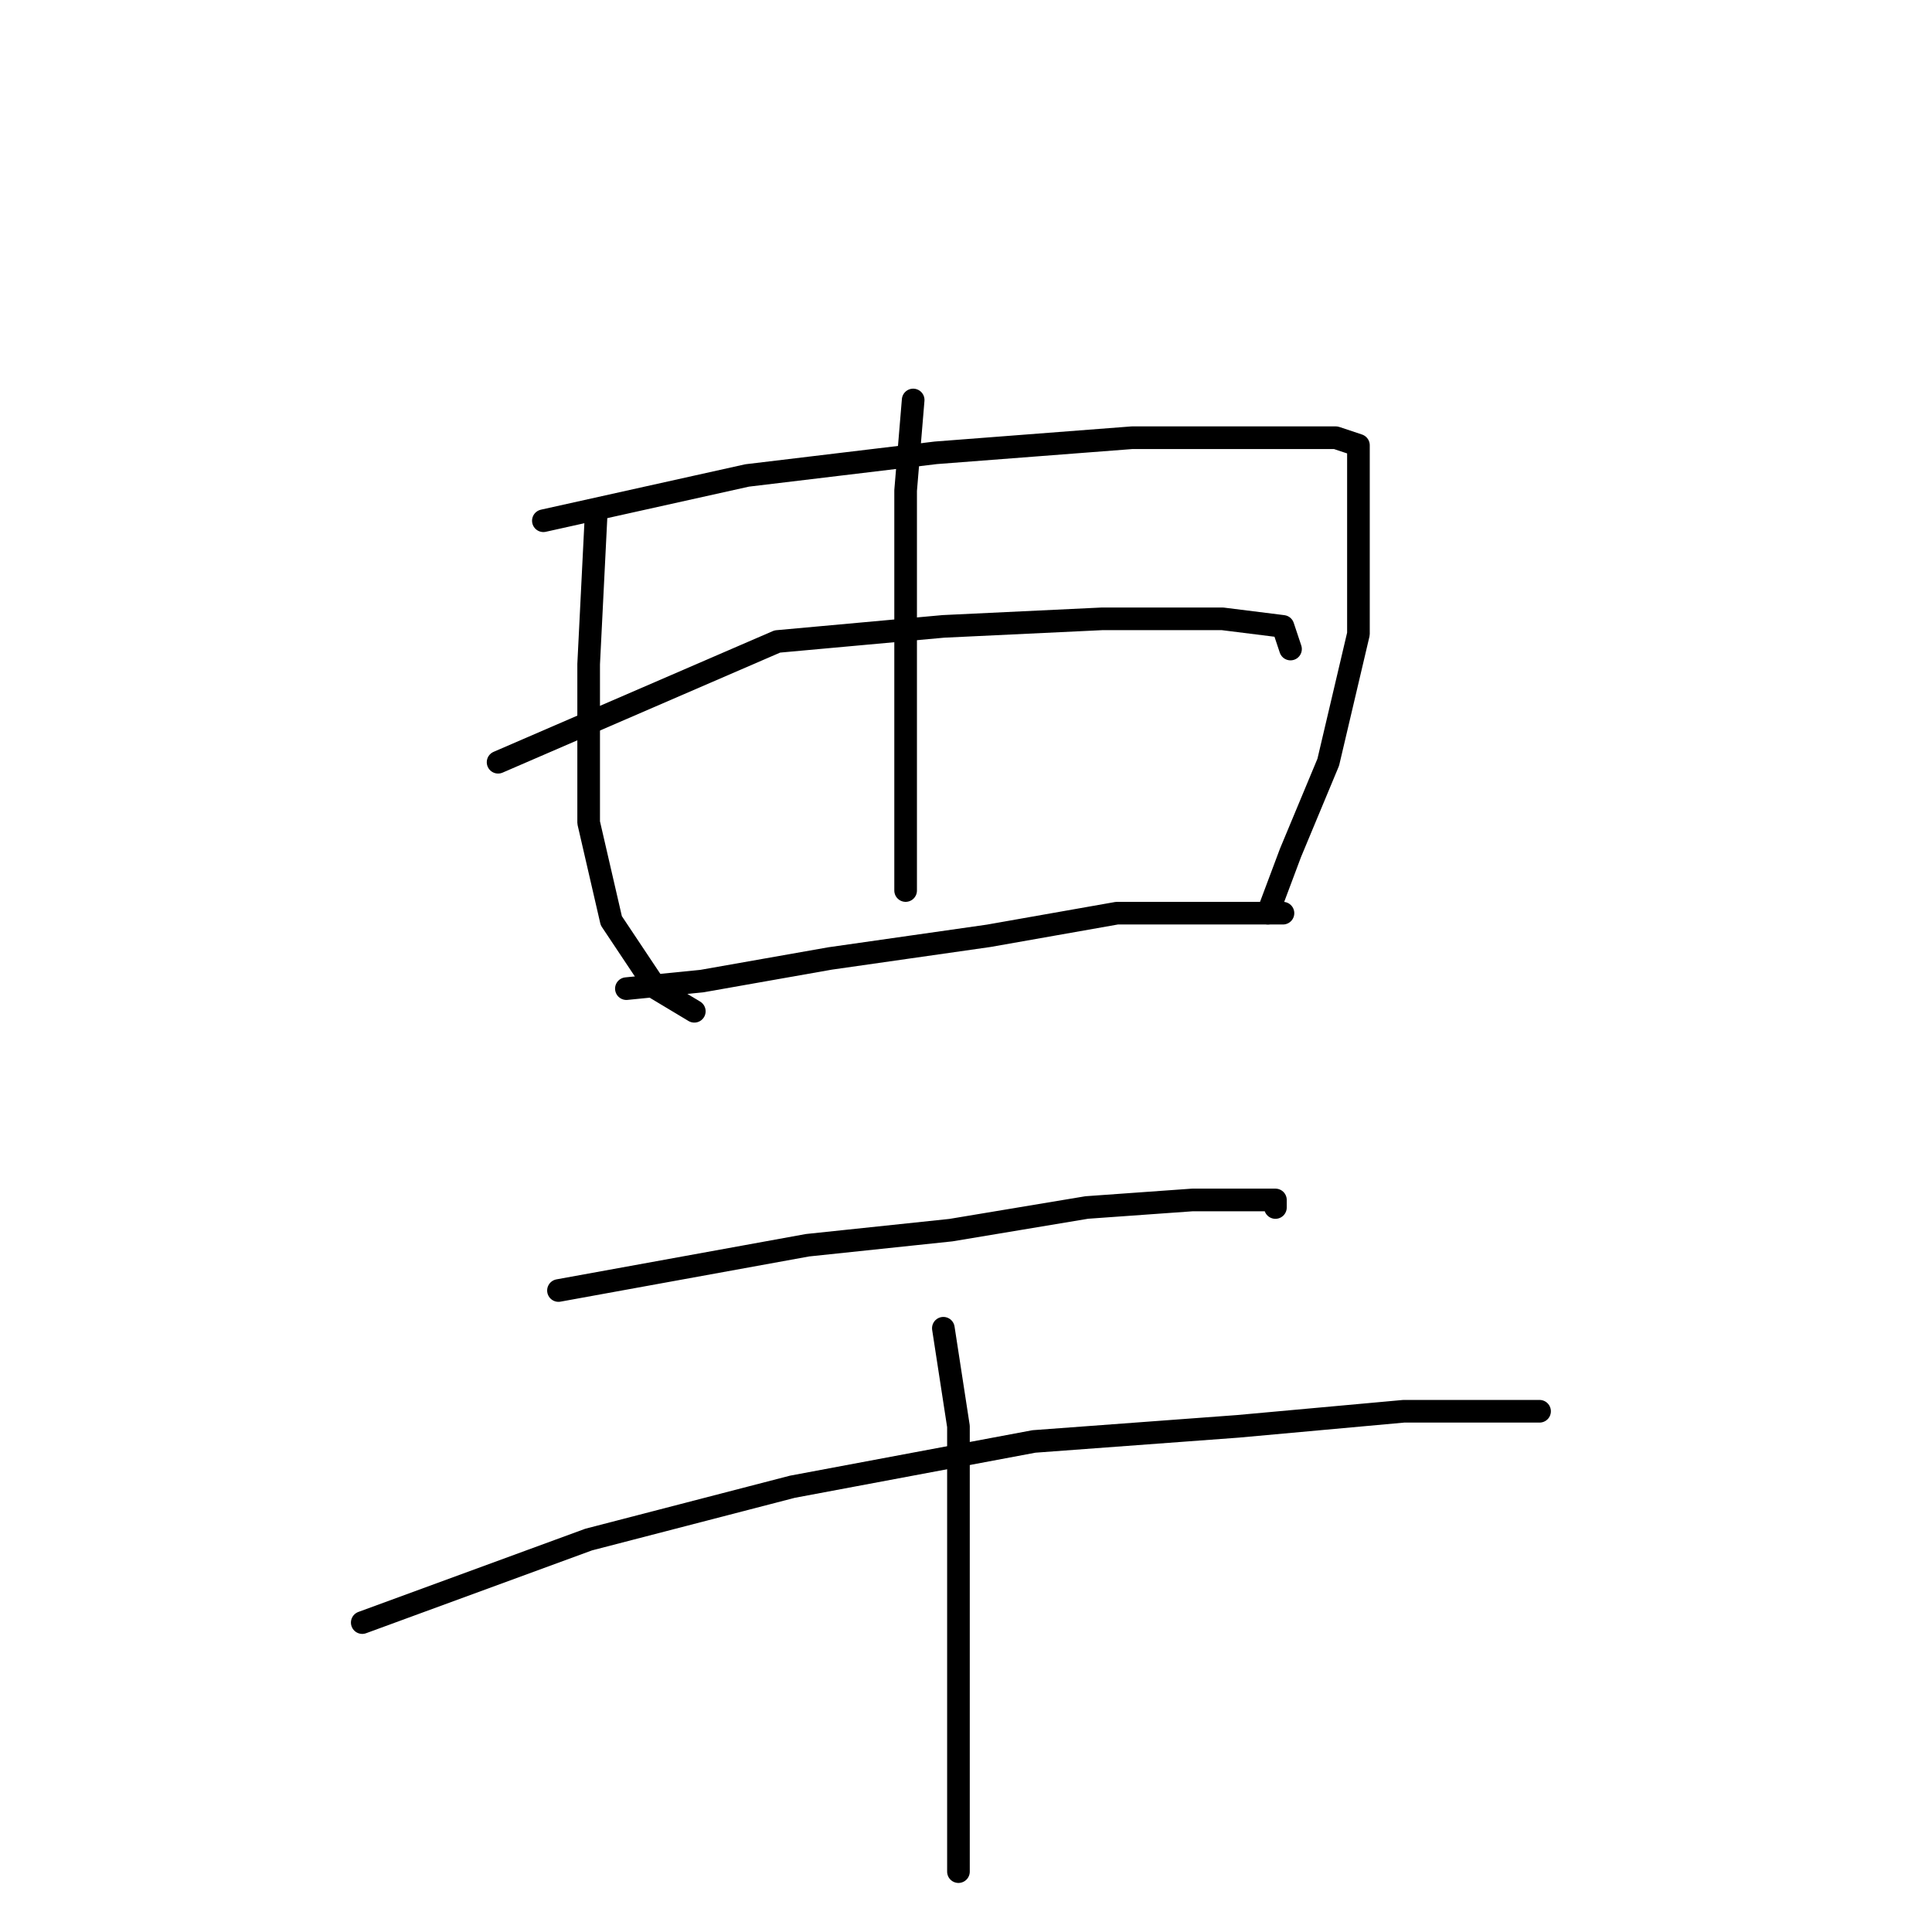 <?xml version="1.0" standalone="no"?>
    <svg width="256" height="256" xmlns="http://www.w3.org/2000/svg" version="1.1">
    <polyline stroke="black" stroke-width="3" stroke-linecap="round" fill="transparent" stroke-linejoin="round" points="79 68 78 88 78 94 78 109 81 122 87 131 92 134 92 134 " />
        <polyline stroke="black" stroke-width="3" stroke-linecap="round" fill="transparent" stroke-linejoin="round" points="72 69 99 63 124 60 150 58 169 58 177 58 180 59 180 69 180 84 176 101 171 113 168 121 168 121 " />
        <polyline stroke="black" stroke-width="3" stroke-linecap="round" fill="transparent" stroke-linejoin="round" points="121 53 120 65 120 78 120 96 120 113 120 118 120 118 " />
        <polyline stroke="black" stroke-width="3" stroke-linecap="round" fill="transparent" stroke-linejoin="round" points="66 101 103 85 125 83 146 82 162 82 170 83 171 86 171 86 " />
        <polyline stroke="black" stroke-width="3" stroke-linecap="round" fill="transparent" stroke-linejoin="round" points="83 131 93 130 110 127 131 124 148 121 162 121 170 121 170 121 " />
        <polyline stroke="black" stroke-width="3" stroke-linecap="round" fill="transparent" stroke-linejoin="round" points="74 171 107 165 126 163 144 160 158 159 167 159 169 159 169 160 169 160 " />
        <polyline stroke="black" stroke-width="3" stroke-linecap="round" fill="transparent" stroke-linejoin="round" points="48 215 78 204 105 197 137 191 164 189 186 187 199 187 204 187 204 187 " />
        <polyline stroke="black" stroke-width="3" stroke-linecap="round" fill="transparent" stroke-linejoin="round" points="125 176 127 189 127 202 127 226 127 248 127 248 " />
        </svg>